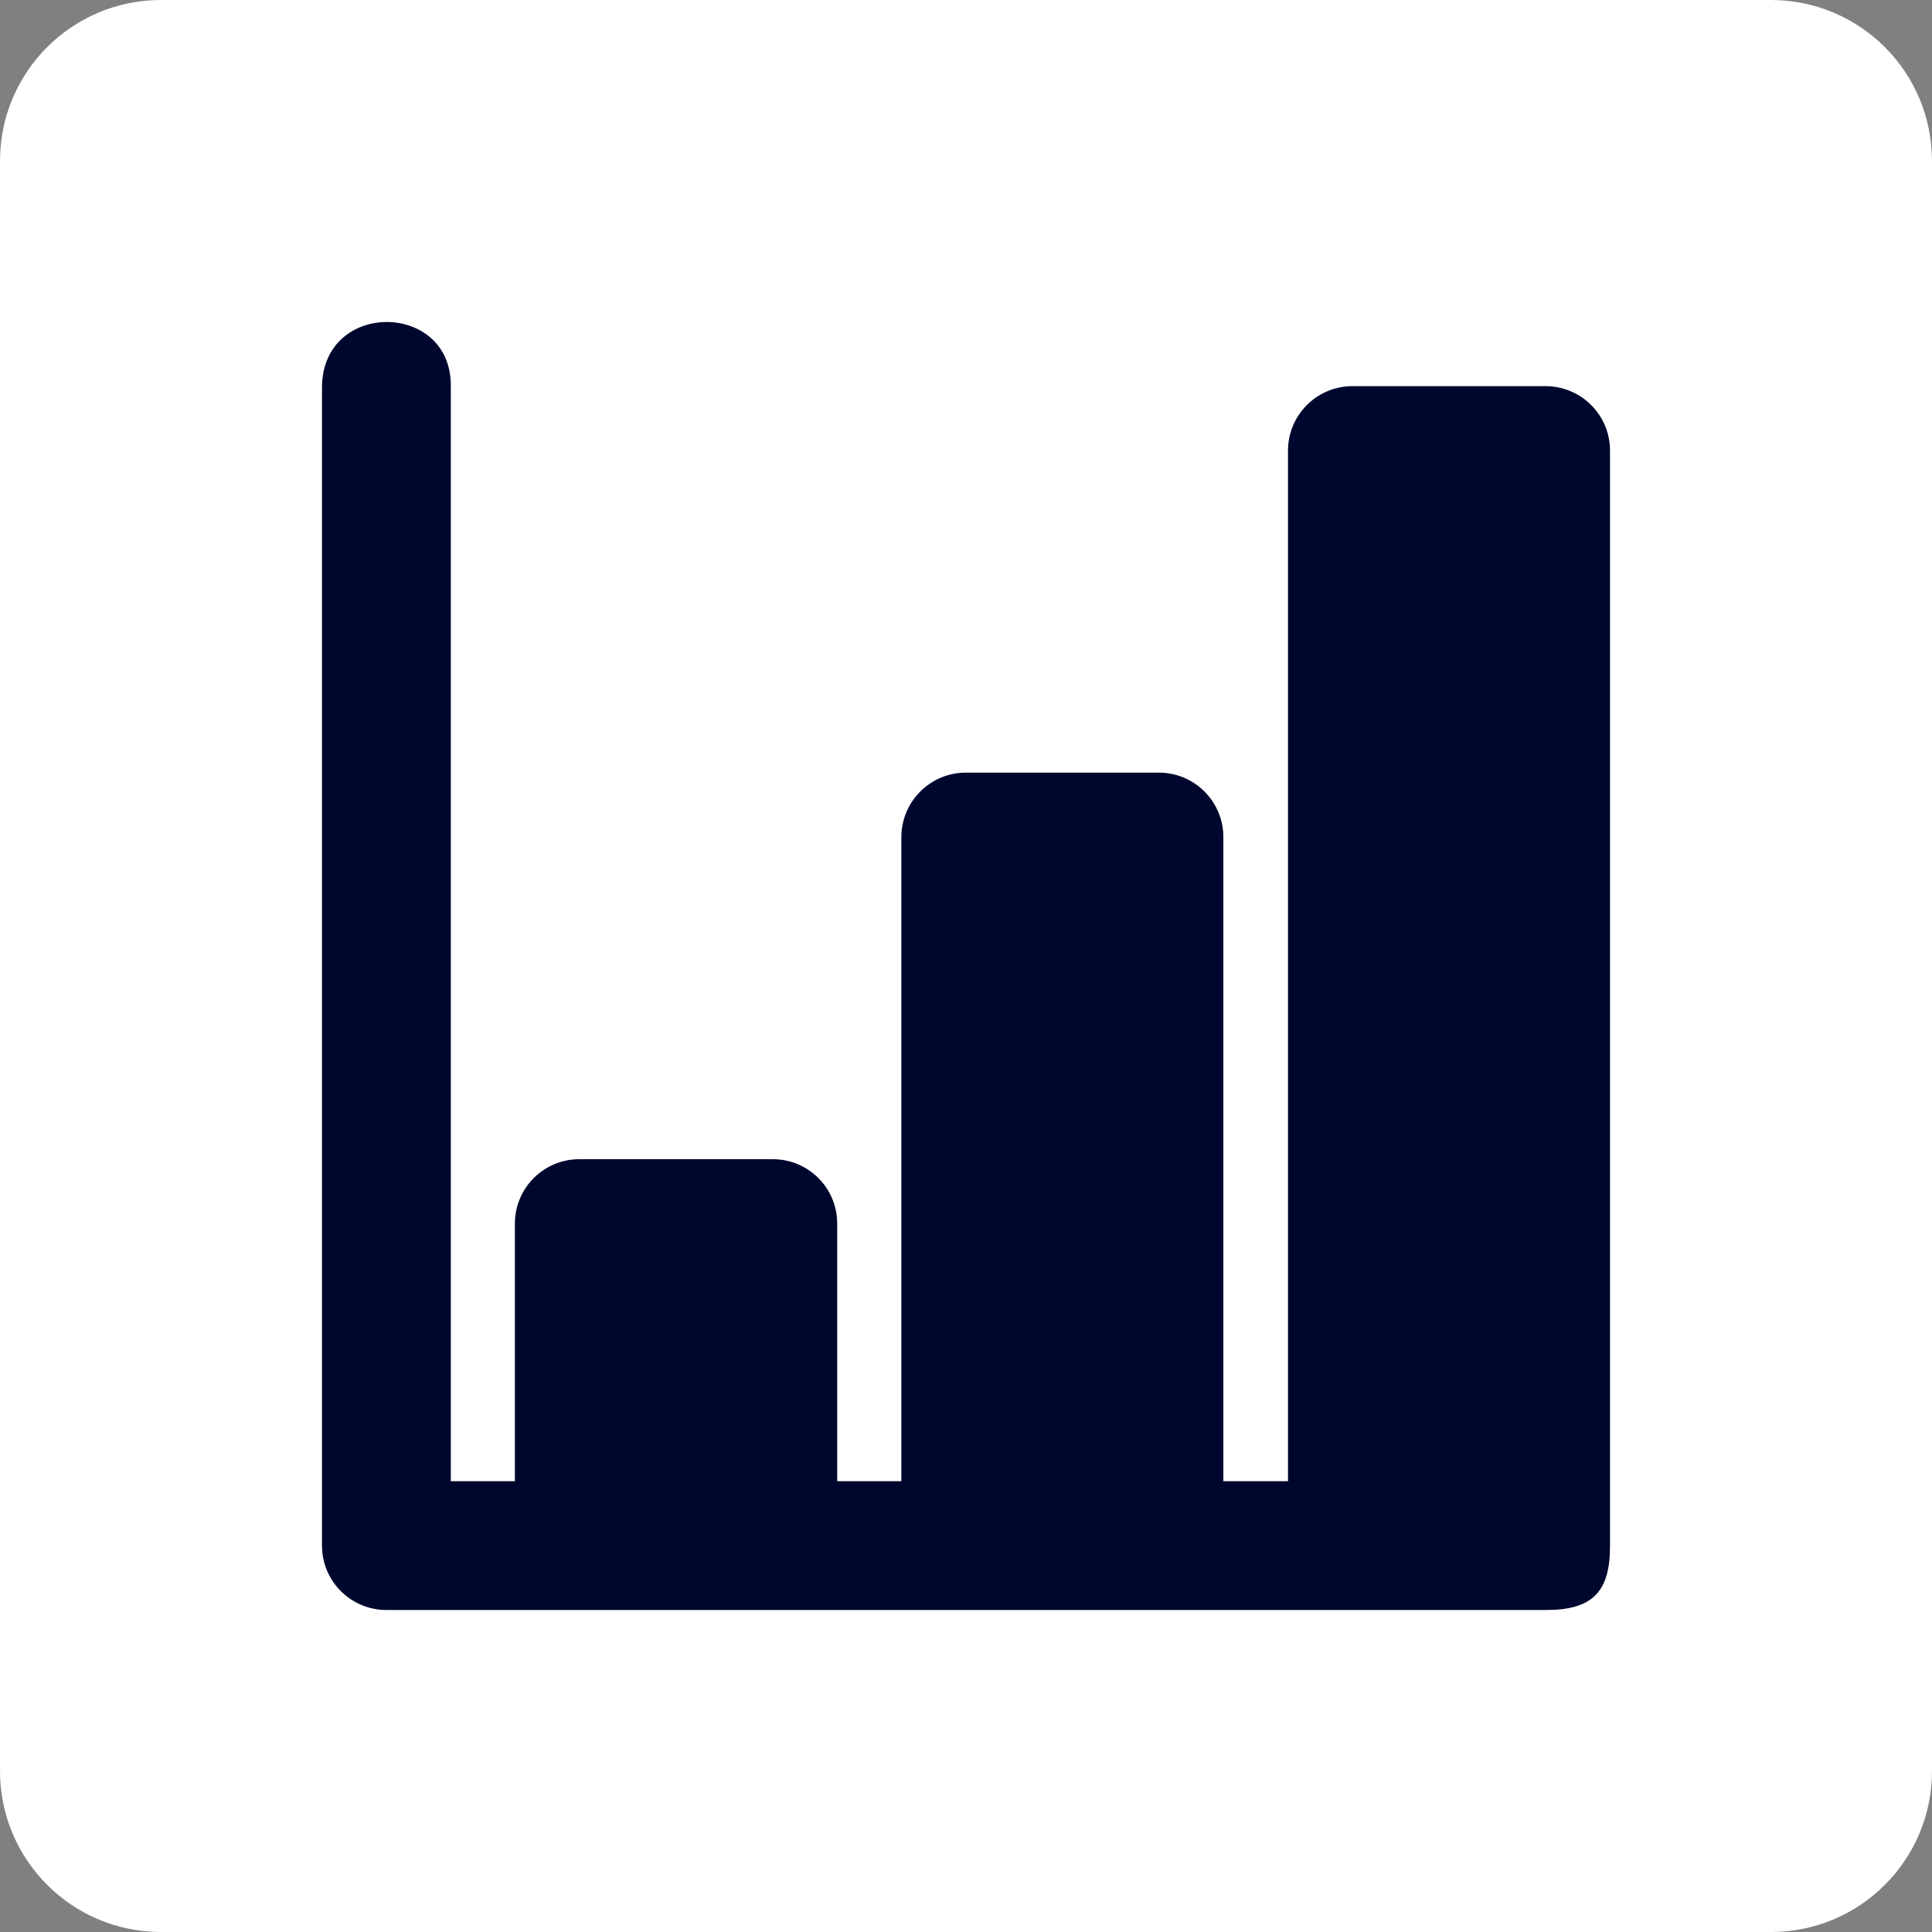 <svg width="24" height="24" viewBox="0 0 24 24" fill="none" xmlns="http://www.w3.org/2000/svg">
<rect x="0" y="0" width="24" height="24" fill="#808080" stroke="none"/>
<path d="M22 0H2C0.895 0 0 0.895 0 2V22C0 23.105 0.895 24 2 24H22C23.105 24 24 23.105 24 22V2C24 0.895 23.105 0 22 0Z" fill="white"/>
<path d="M4 4.8V19.197C3.998 19.639 4.355 19.998 4.797 20H19.198C19.781 20.003 20.003 19.775 20 19.201C20 14.671 20 10.134 20 5.602C20.003 5.159 19.645 4.799 19.203 4.797H16.797C16.355 4.799 15.998 5.159 16 5.602V18.4H15.197V10.402C15.199 9.96 14.842 9.6 14.4 9.598H12.002C11.557 9.596 11.196 9.957 11.197 10.402V18.4H10.4V15.197C10.399 14.755 10.039 14.398 9.597 14.4H7.199C6.757 14.398 6.398 14.755 6.396 15.197V18.4H5.6V4.8C5.614 3.744 4.015 3.723 4 4.8Z" fill="#00072E"/>
</svg>
